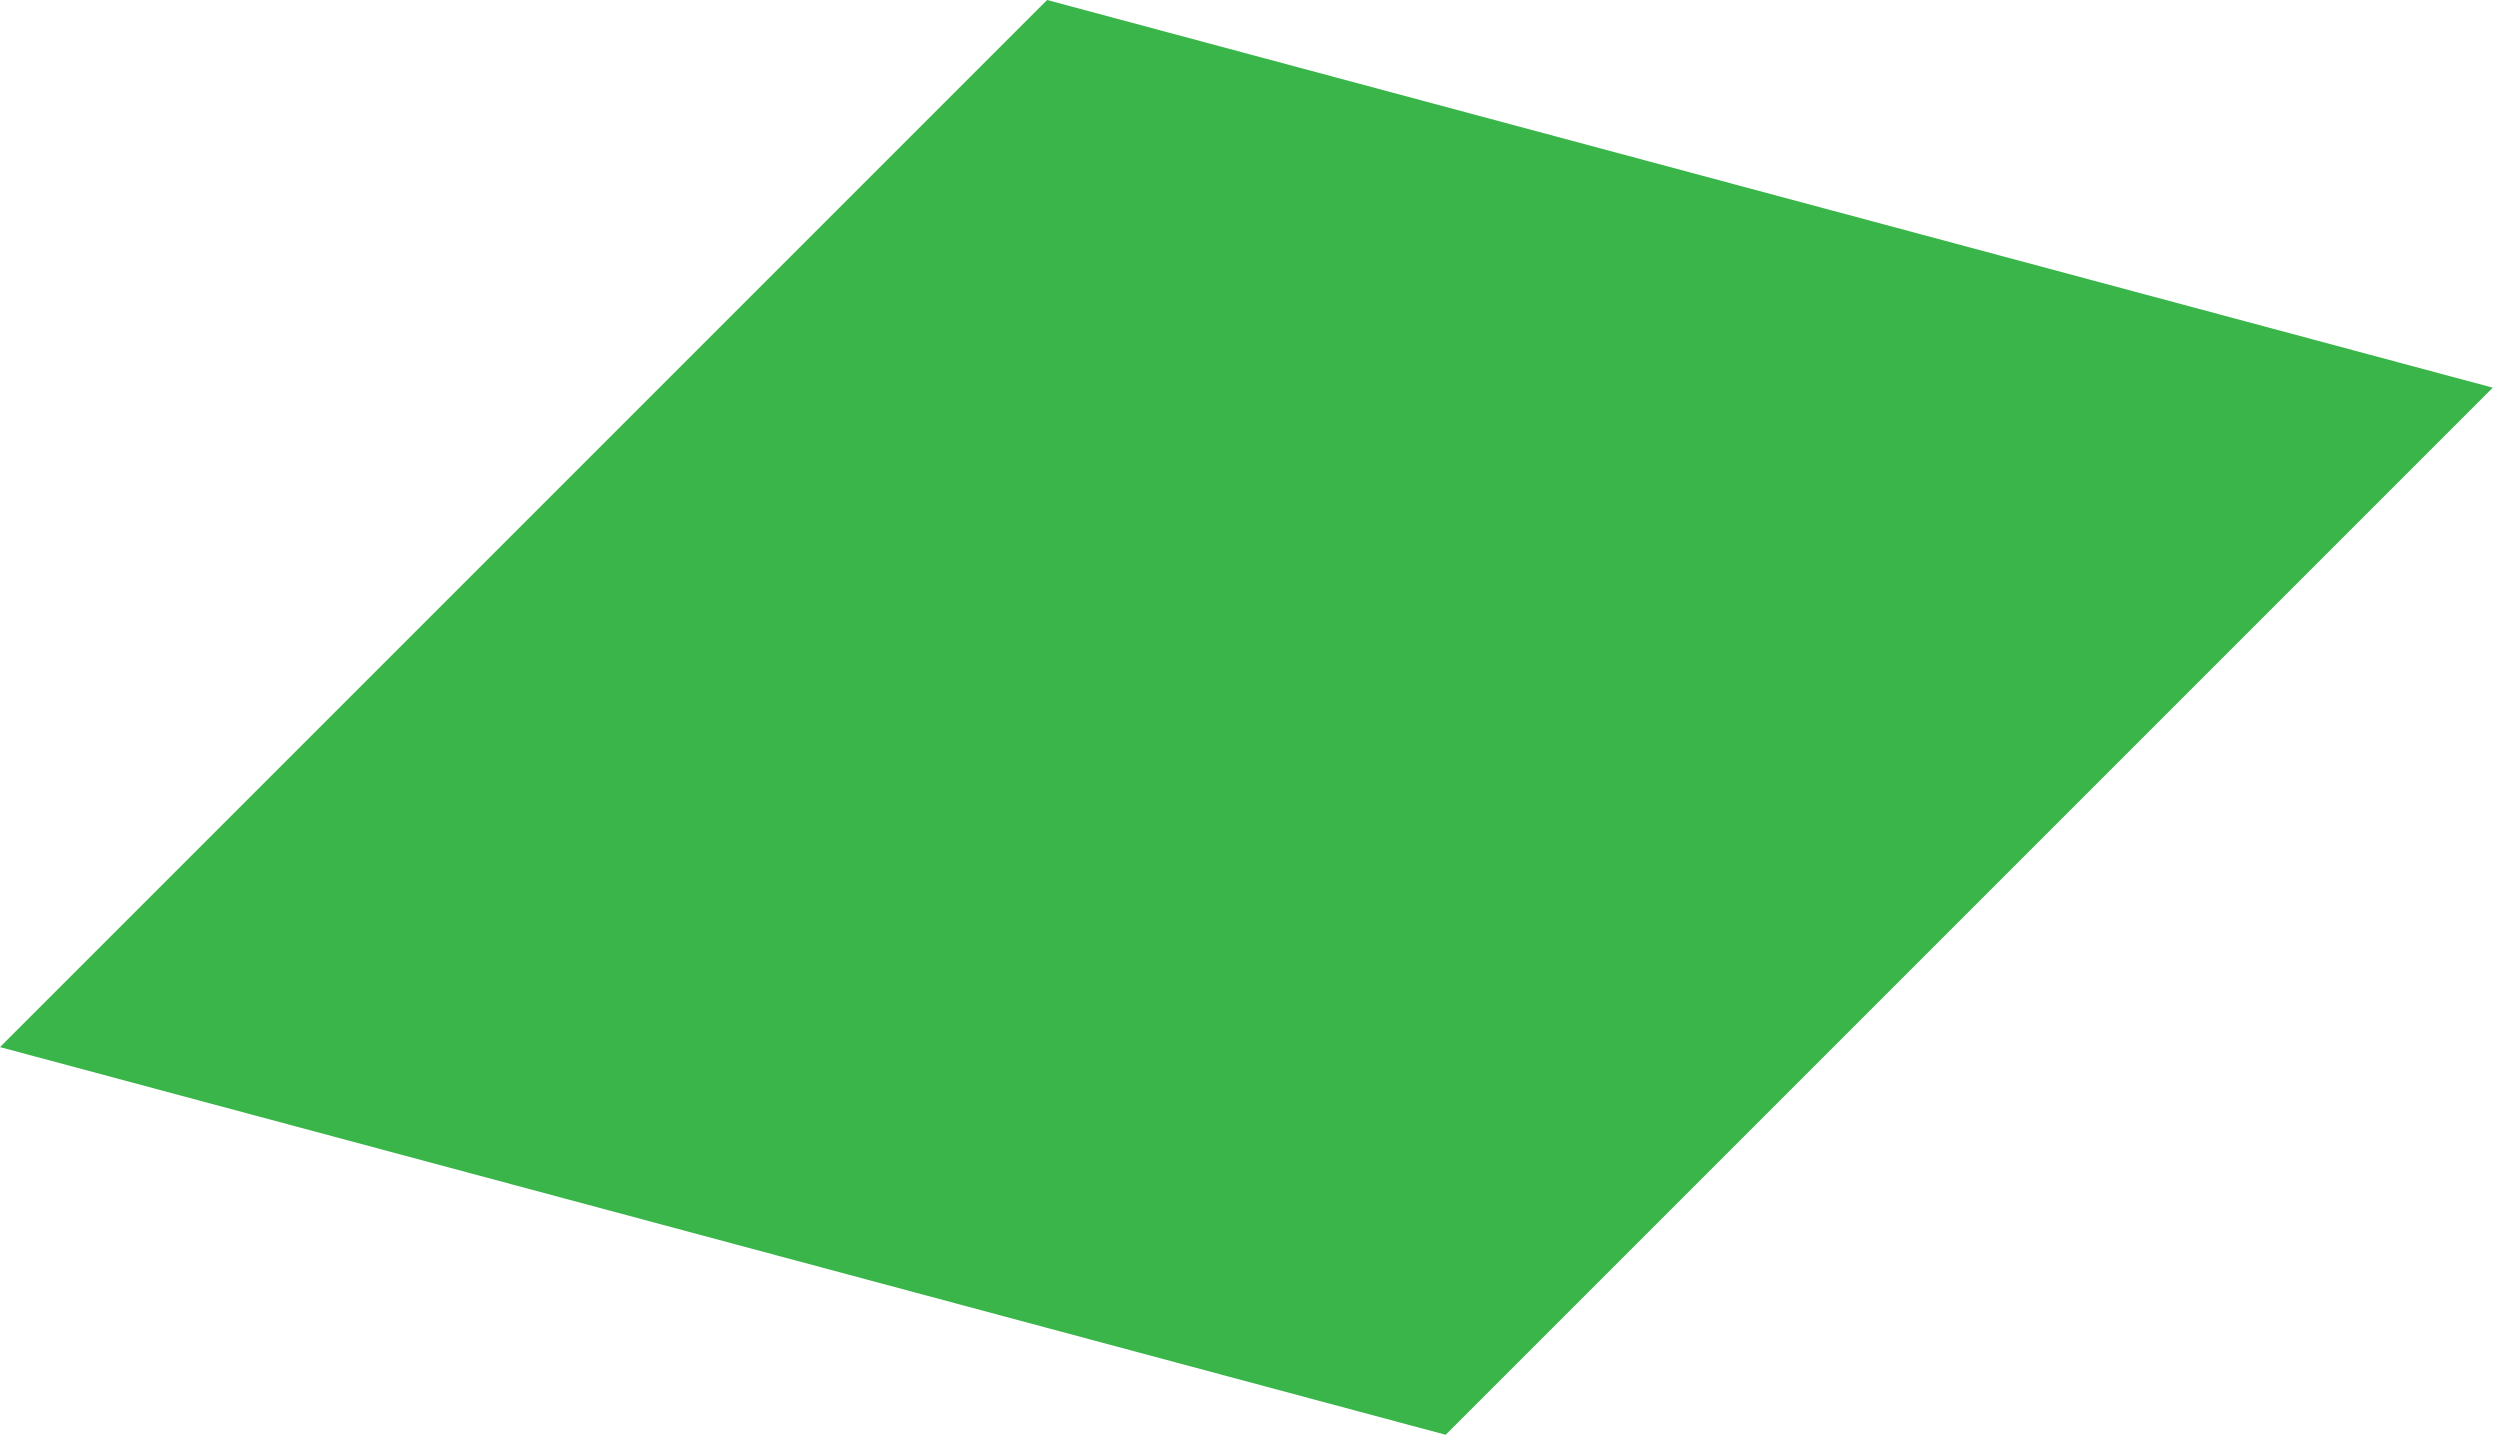 <?xml version="1.0" encoding="UTF-8" standalone="no"?>
<svg width="69px" height="40px" viewBox="0 0 69 40" version="1.1" xmlns="http://www.w3.org/2000/svg" xmlns:xlink="http://www.w3.org/1999/xlink">
    <!-- Generator: Sketch 3.7.2 (28276) - http://www.bohemiancoding.com/sketch -->
    <title>green-bottom</title>
    <desc>Created with Sketch.</desc>
    <defs></defs>
    <g id="Page-1" stroke="none" stroke-width="1" fill="none" fill-rule="evenodd">
        <g id="Artboard" transform="translate(-262, -1258)" fill="#39B54A">
            <polygon id="green-bottom" style="mix-blend-mode: luminosity;" points="262 1286.9 301.9 1297.6 330.8 1268.7 290.9 1258"></polygon>
        </g>
    </g>
</svg>